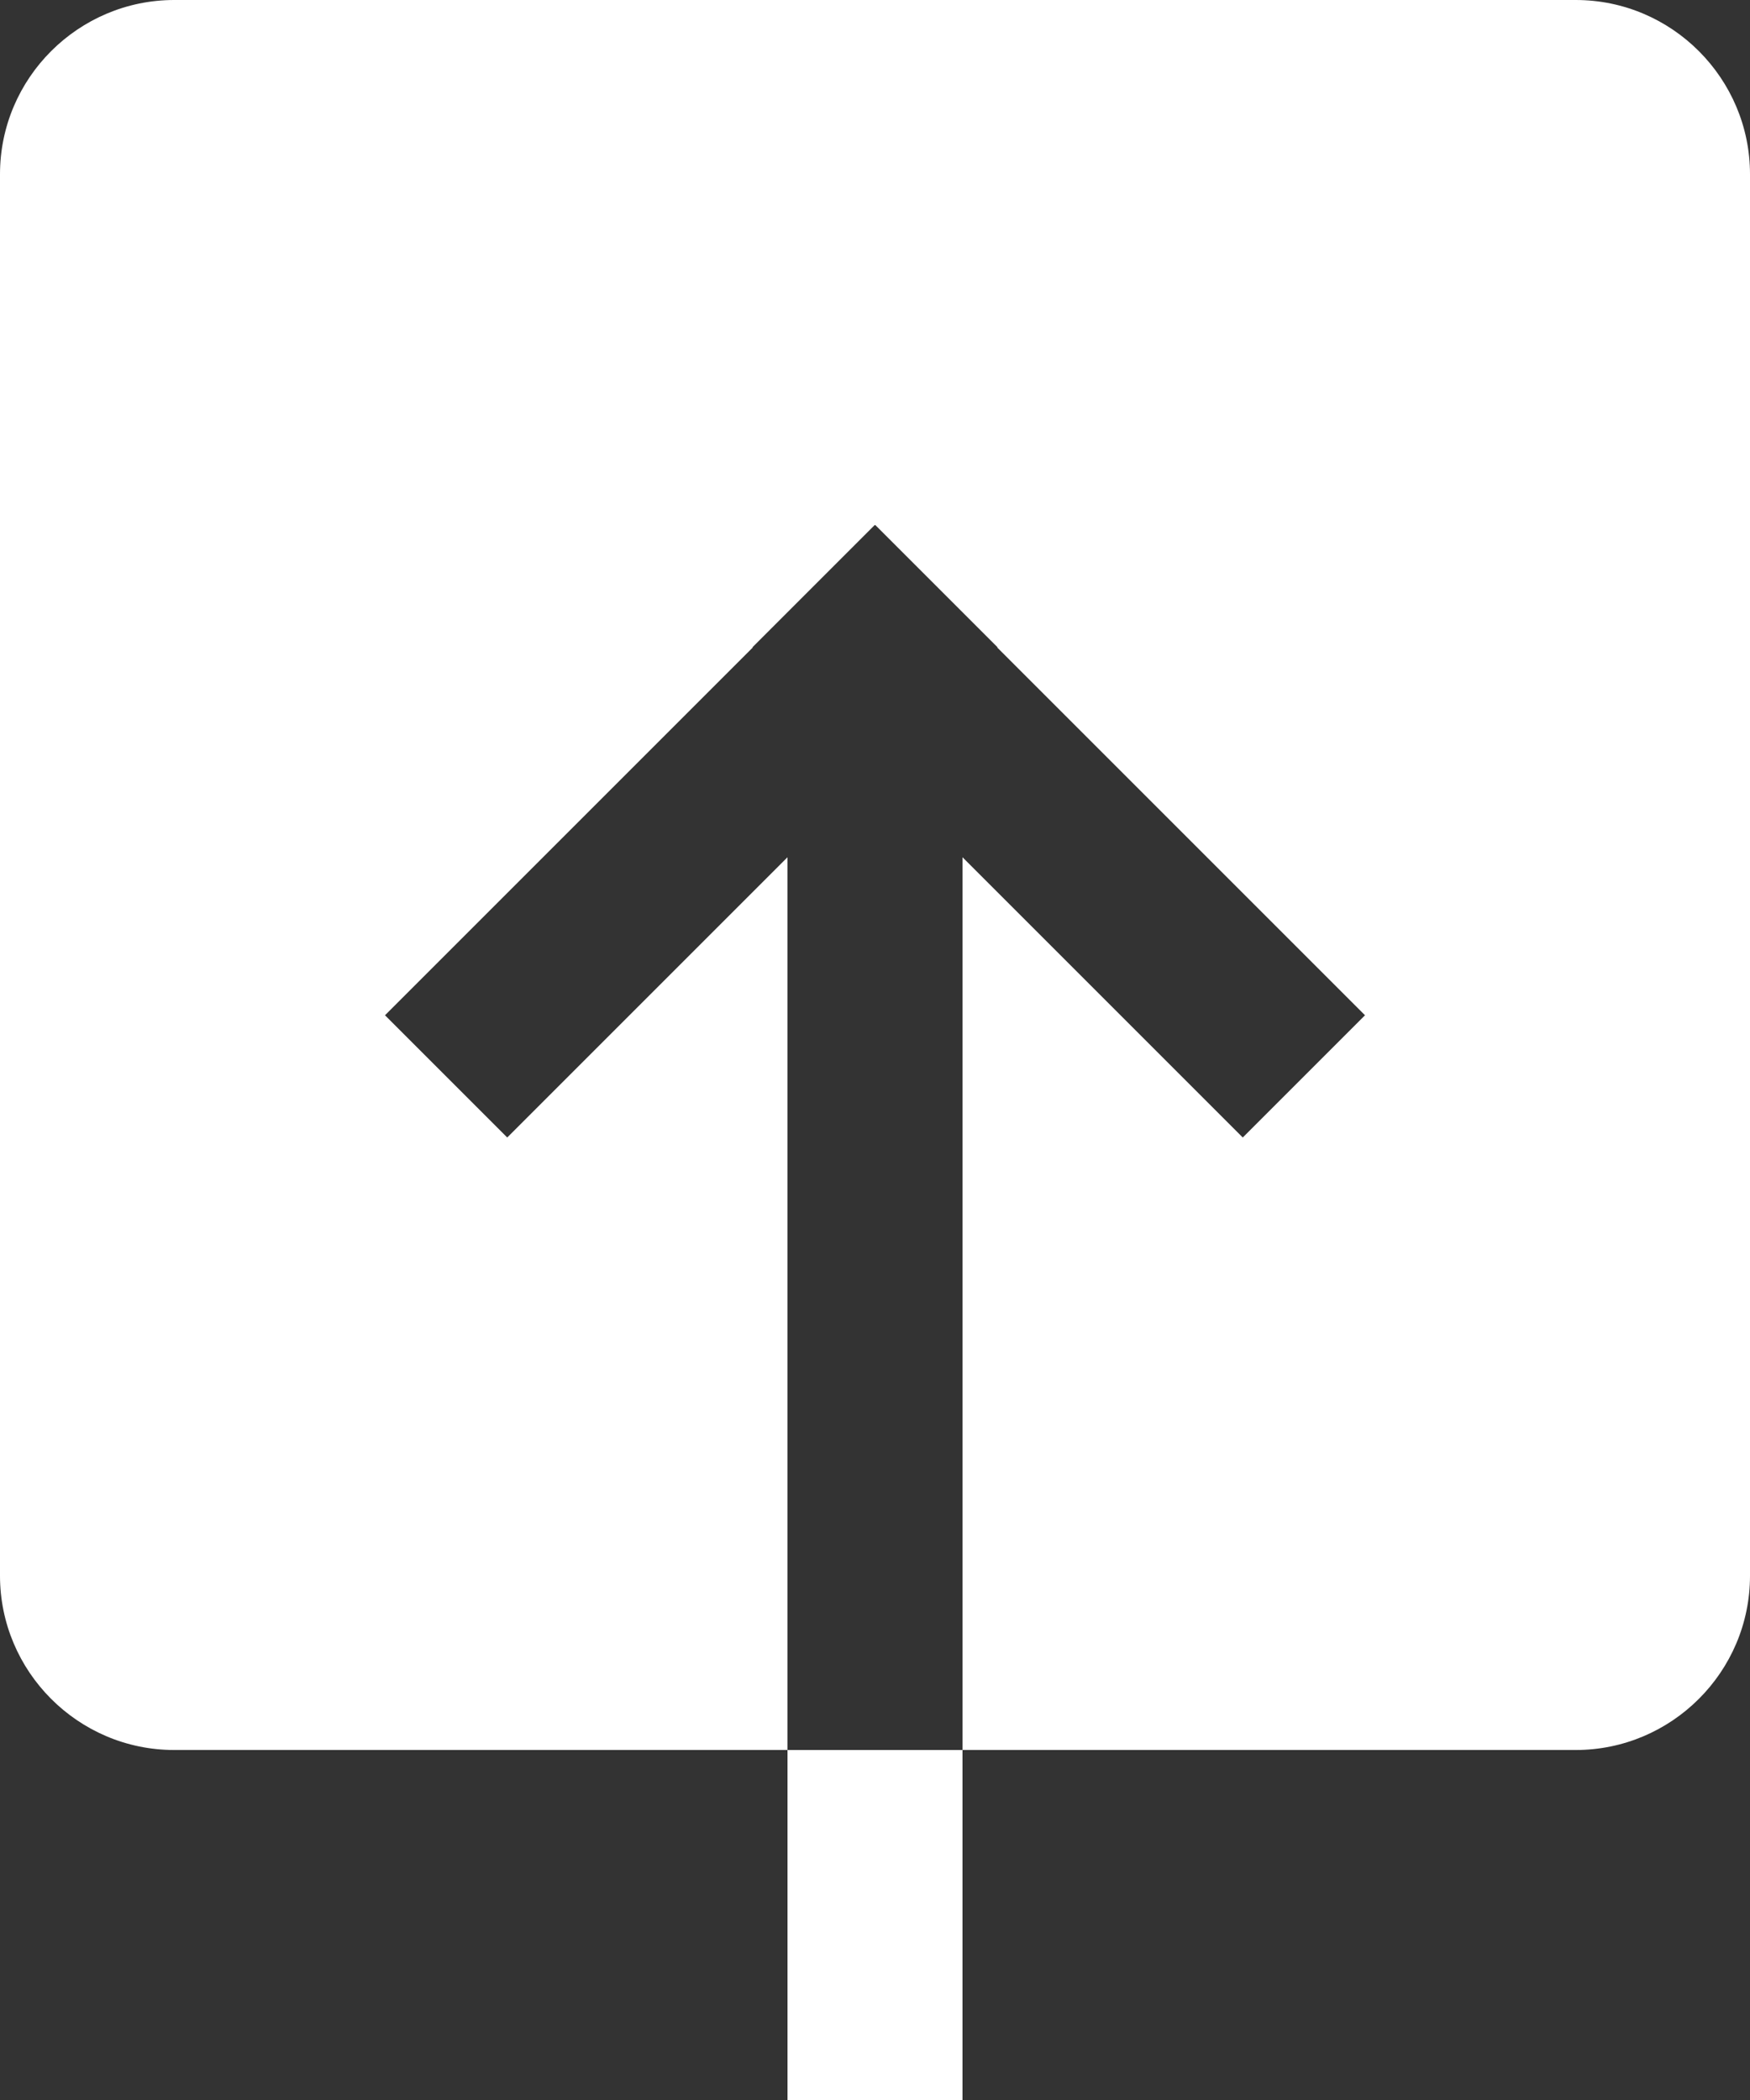 <?xml version="1.0" encoding="UTF-8" standalone="no"?>
<svg width="20px" height="24px" viewBox="0 0 20 24" version="1.1" xmlns="http://www.w3.org/2000/svg" xmlns:xlink="http://www.w3.org/1999/xlink" xmlns:sketch="http://www.bohemiancoding.com/sketch/ns">
    <rect x="0" y="0" width="20" height="24" fill="#333333" stroke="none"/>
    <!-- Generator: Sketch 3.3.3 (12072) - http://www.bohemiancoding.com/sketch -->
    <title>Rectangle 397 + Line + Line Copy + Line Copy 2</title>
    <desc>Created with Sketch.</desc>
    <defs></defs>
    <g id="Page-1" stroke="none" stroke-width="1" fill="none" fill-rule="evenodd" sketch:type="MSPage">
        <g id="Spideroak-Social-Copy-9" sketch:type="MSArtboardGroup" transform="translate(-48, -29)">
            <g id="Rectangle-397-+-Line-+-Line-Copy-+-Line-Copy-2" sketch:type="MSLayerGroup" transform="translate(48, 29)">
                <path d="M11,9.797 L11,20 L11,20 L18.009,20 C19.102,20 20,19.109 20,18.009 L20,1.991 C20,0.898 19.109,0 18.009,0 L1.991,0 C0.898,0 0,0.891 0,1.991 L0,18.009 C0,19.102 0.891,20 1.991,20 L9,20 L9,9.797 L9,9.797 L6.496,12.301 L5.797,13 L4.4,11.603 L5.099,10.904 L8.603,7.4 L8.6,7.397 L9.997,6 L10,6.003 L10.003,6 L11.4,7.397 L11.397,7.4 L14.901,10.904 L15.6,11.603 L14.203,13 L13.504,12.301 L11,9.797 Z" id="Rectangle-397" fill="#FFFFFF" sketch:type="MSShapeGroup"></path>
                <rect id="Rectangle-433" fill="#FFFFFF" sketch:type="MSShapeGroup" x="9" y="20" width="2" height="4"></rect>
                <g id="Line-+-Line-Copy-+-Line-Copy-2" transform="translate(4, 5)"></g>
            </g>
        </g>
    </g>
</svg>
